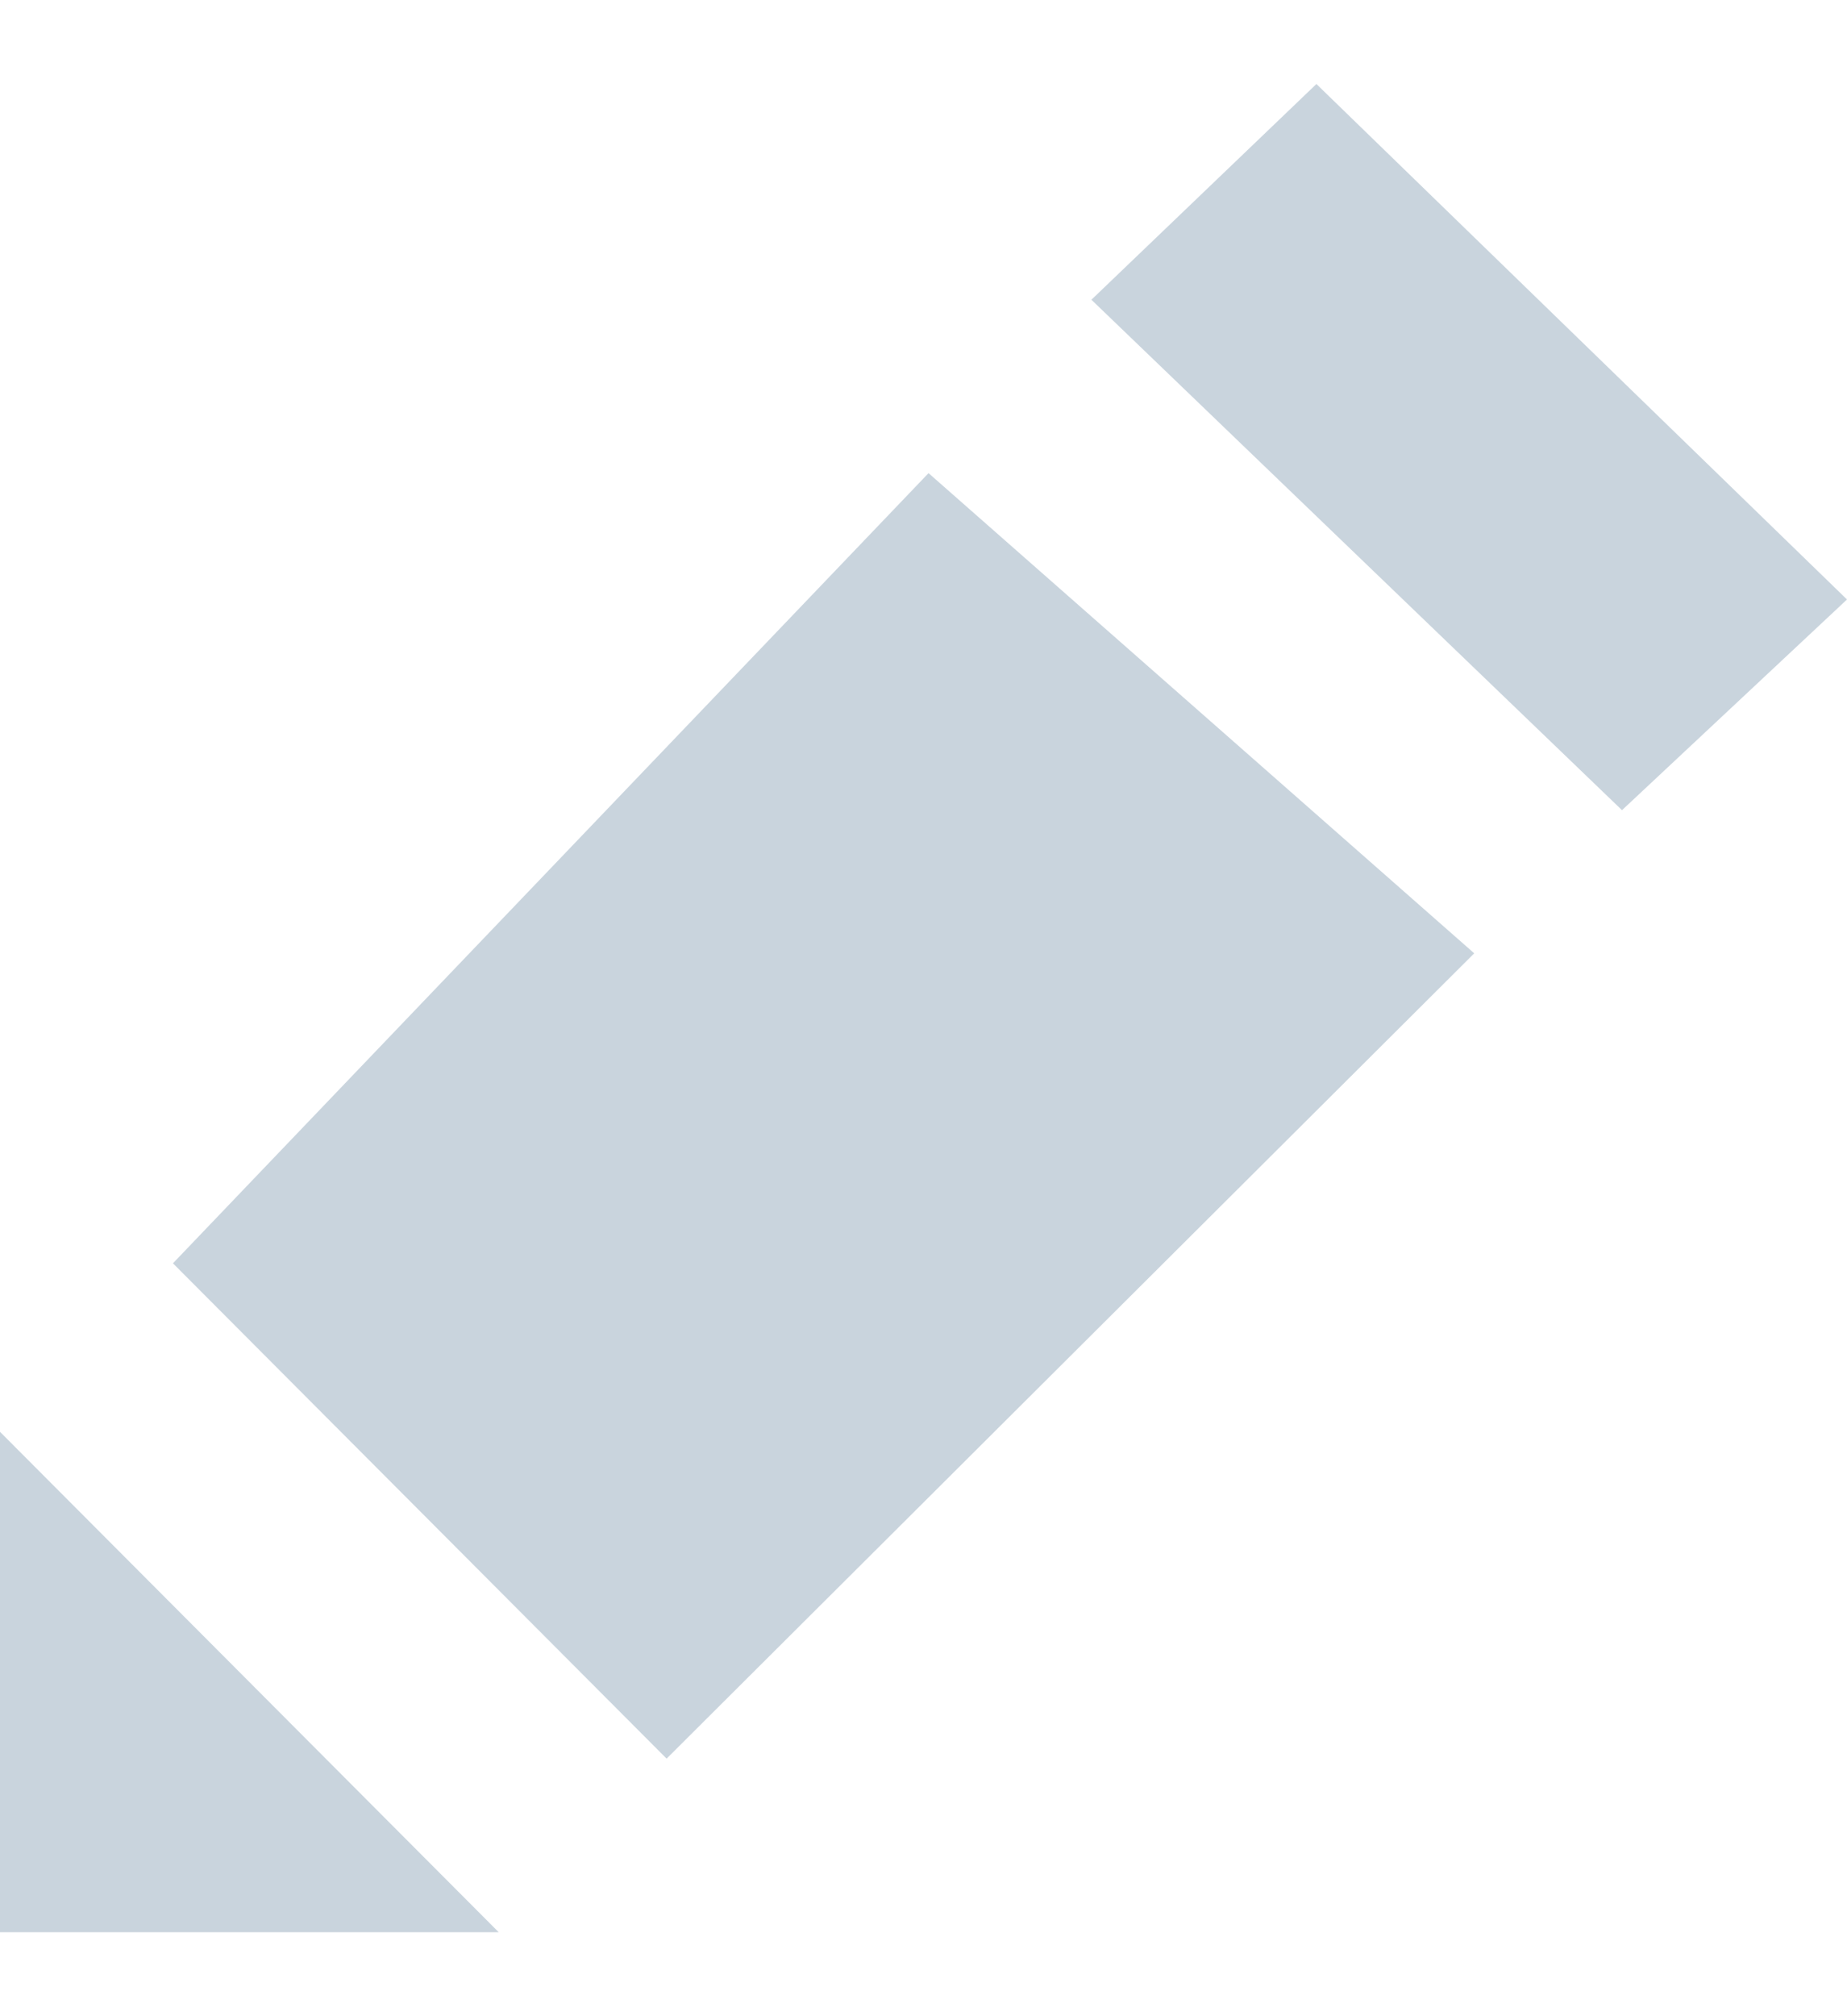 <svg width="11" height="12" viewBox="0 0 11 12" fill="none" xmlns="http://www.w3.org/2000/svg">
<path d="M0 8.522V11.5H2.97L0 8.522ZM1.03 7.519L3.97 10.467L8.78 5.674L5.53 2.816L1.03 7.519ZM9.66 4.822L6.5 1.784L7.84 0.5L11 3.568L9.66 4.822Z" fill="#C9D4DD"/>
</svg>
